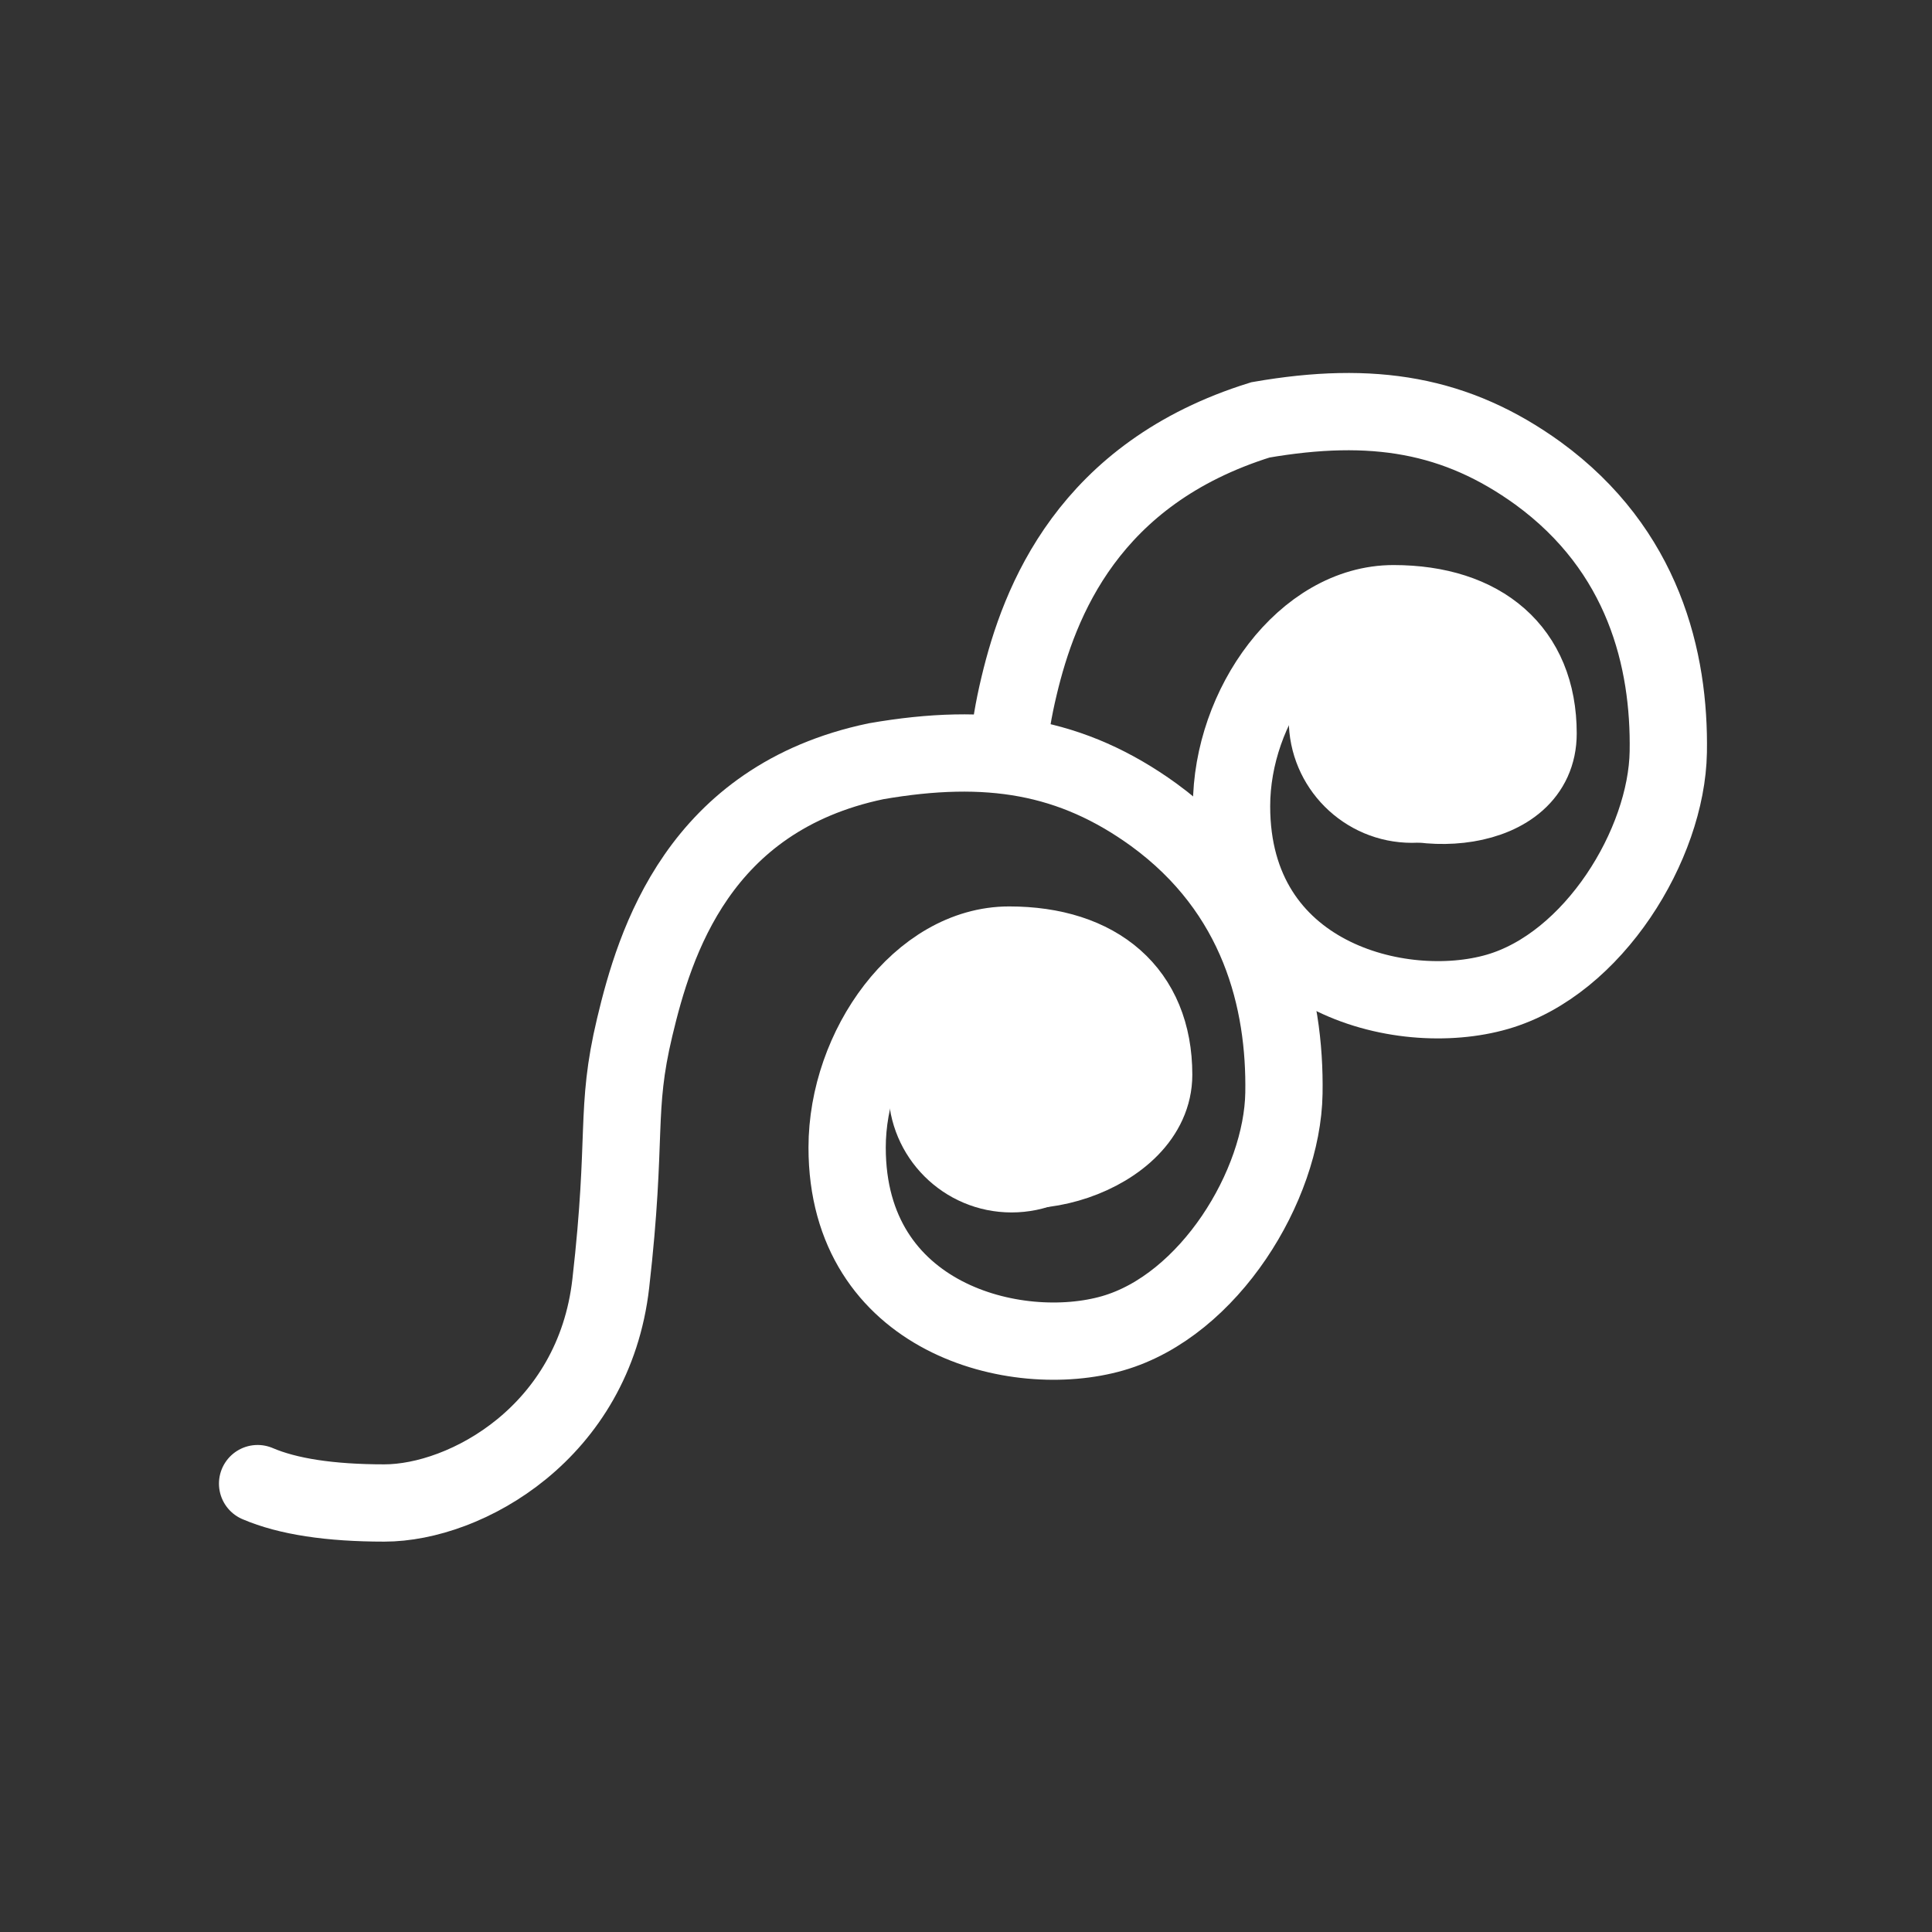 <?xml version="1.0" encoding="UTF-8"?>
<svg width="36px" height="36px" viewBox="0 0 36 36" version="1.1" xmlns="http://www.w3.org/2000/svg" xmlns:xlink="http://www.w3.org/1999/xlink">
    <rect x="0" y="0" width="36" height="36" fill="#333333" stroke="none"/>
    <!-- Generator: Sketch 63 (92445) - https://sketch.com -->
    <title>潮汐标</title>
    <desc>Created with Sketch.</desc>
    <g id="页面-1" stroke="none" stroke-width="1" fill="none" fill-rule="evenodd">
        <g id="XX船舰切图" transform="translate(-201, -762)">
            <g id="潮汐标_export" transform="translate(201, 762)">
                <g id="潮汐标" transform="translate(4.8, 7.67)">
                    <path d="M1.22336923e-13,19.975 C0.563,20.216 1.349,20.336 2.361,20.336 C3.878,20.336 6.265,19.023 6.581,16.245 C6.898,13.467 6.653,13.039 7.027,11.469 C7.401,9.898 8.215,7.208 11.523,6.515 C13.619,6.151 15.177,6.412 16.697,7.511 C18.665,8.944 19.153,10.982 19.124,12.702 C19.095,14.422 17.733,16.654 15.936,17.173 C14.14,17.692 10.985,16.908 10.985,13.713 C10.985,11.84 12.351,9.94 14.004,9.94 C15.657,9.94 16.697,10.818 16.697,12.356 C16.697,13.894 14.004,14.657 13.169,13.713" id="路径-9" stroke="#FFFFFF" stroke-width="1.44" stroke-linecap="round"></path>
                    <path d="M13.991,6.278 C14.024,5.928 14.08,5.566 14.19,5.108 C14.564,3.538 15.482,1.15 18.686,0.154 C20.781,-0.21 22.34,0.051 23.86,1.15 C25.827,2.584 26.315,4.622 26.286,6.342 C26.257,8.062 24.895,10.294 23.099,10.812 C21.303,11.331 18.148,10.547 18.148,7.353 C18.148,5.479 19.514,3.579 21.166,3.579 C22.819,3.579 23.86,4.458 23.86,5.996 C23.86,7.534 21.46,7.657 20.477,6.828" id="路径" stroke="#FFFFFF" stroke-width="1.44" stroke-linecap="round"></path>
                    <circle id="椭圆形" fill="#FFFFFF" cx="21.51" cy="5.739" r="2.296"></circle>
                    <circle id="椭圆形备份-3" fill="#FFFFFF" cx="14.049" cy="12.626" r="2.296"></circle>
                </g>
            </g>
        </g>
    </g>
</svg>